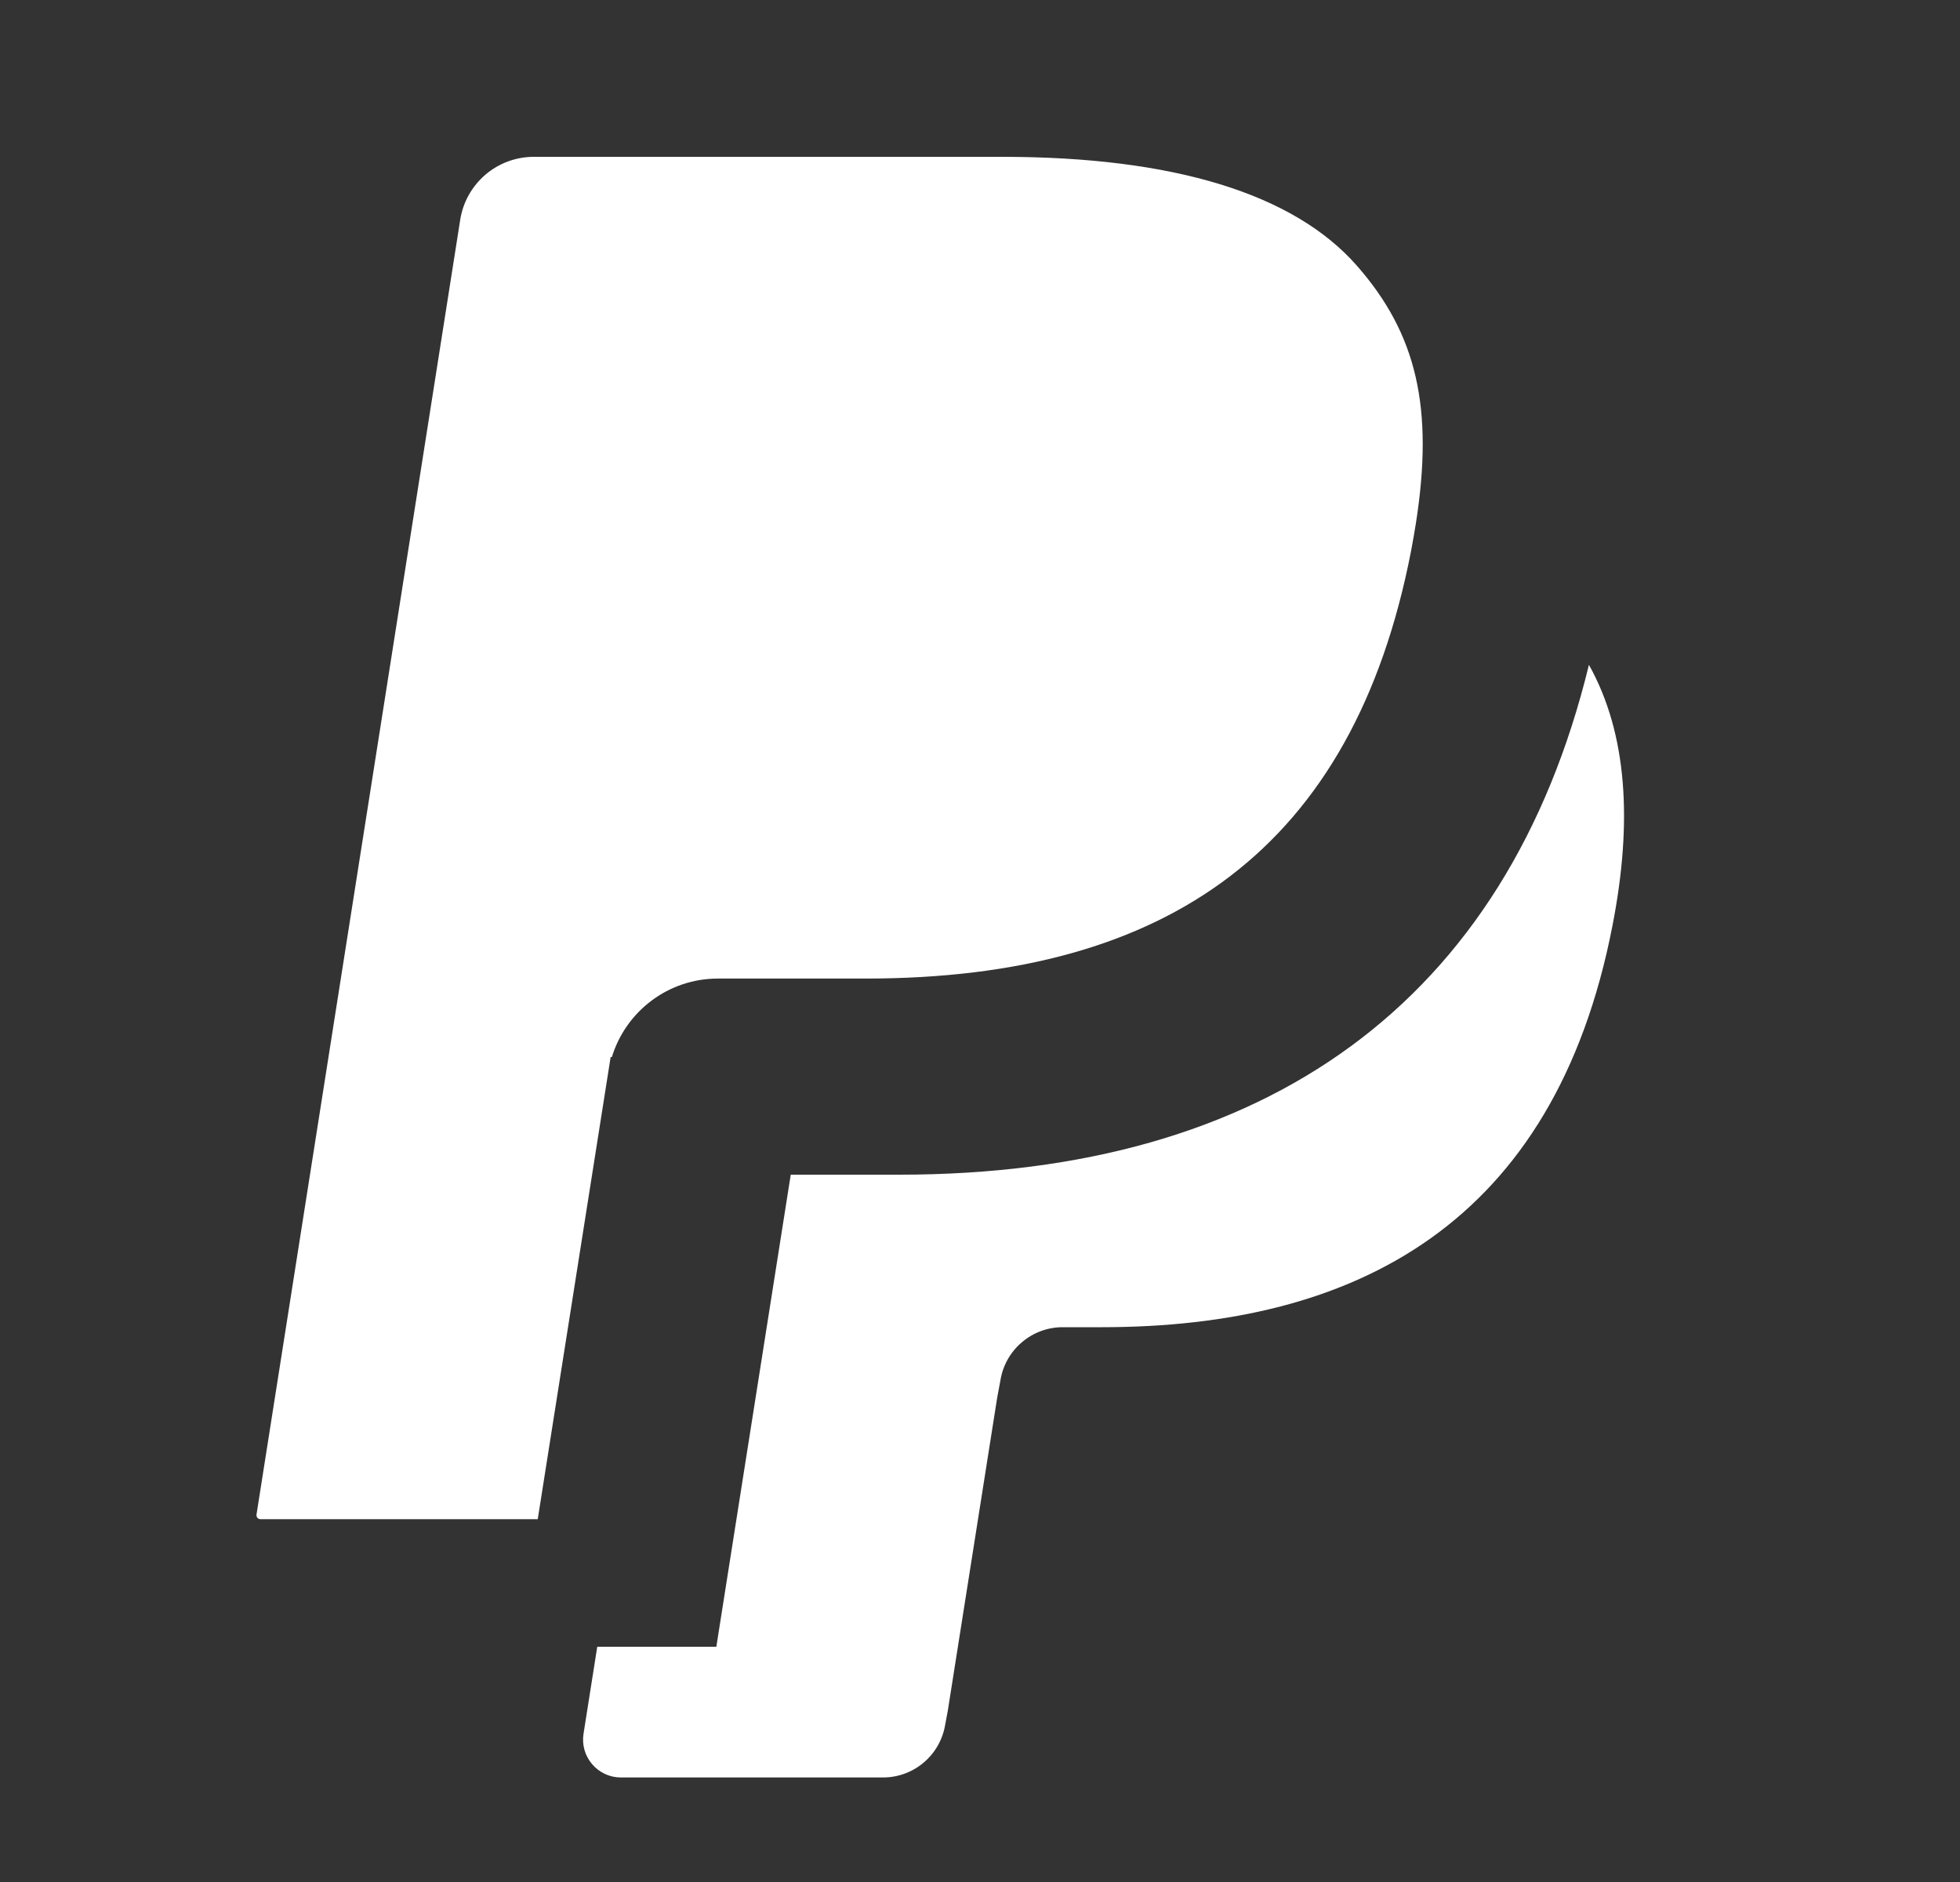 <svg width="25" height="24" viewBox="0 0 25 24" fill="none" xmlns="http://www.w3.org/2000/svg">
<rect x="0" y="0" width="25" height="24" fill="#333333" stroke="none"/>
<path d="M20.267 8.478C20.759 9.358 20.824 10.492 20.567 11.805C19.827 15.611 17.292 16.925 14.054 16.925H13.554C13.362 16.925 13.177 16.994 13.032 17.119C12.886 17.243 12.79 17.416 12.76 17.605L12.719 17.825L12.089 21.818L12.057 21.988C12.027 22.177 11.931 22.35 11.785 22.474C11.64 22.599 11.454 22.667 11.263 22.667H7.92C7.85 22.667 7.781 22.652 7.718 22.623C7.655 22.593 7.598 22.551 7.553 22.498C7.508 22.445 7.474 22.383 7.455 22.316C7.436 22.248 7.432 22.178 7.443 22.109L7.618 21H9.137L10.086 14.98H11.472C16.15 14.98 19.221 12.777 20.267 8.478ZM17.307 3.388C18.069 4.256 18.291 5.198 18.06 6.673C18.04 6.796 18.02 6.913 17.997 7.033C17.262 10.806 14.909 12.479 11.042 12.479H9.157C8.527 12.479 7.984 12.893 7.804 13.481L7.789 13.479L6.859 19.373H3.323C3.315 19.373 3.308 19.372 3.301 19.369C3.294 19.365 3.288 19.361 3.283 19.355C3.278 19.349 3.275 19.343 3.273 19.335C3.271 19.328 3.271 19.32 3.272 19.313L5.87 2.803C5.905 2.579 6.019 2.376 6.191 2.228C6.363 2.081 6.582 2 6.808 2H12.783C14.966 2 16.5 2.469 17.307 3.388Z" fill="white"/>
</svg>
